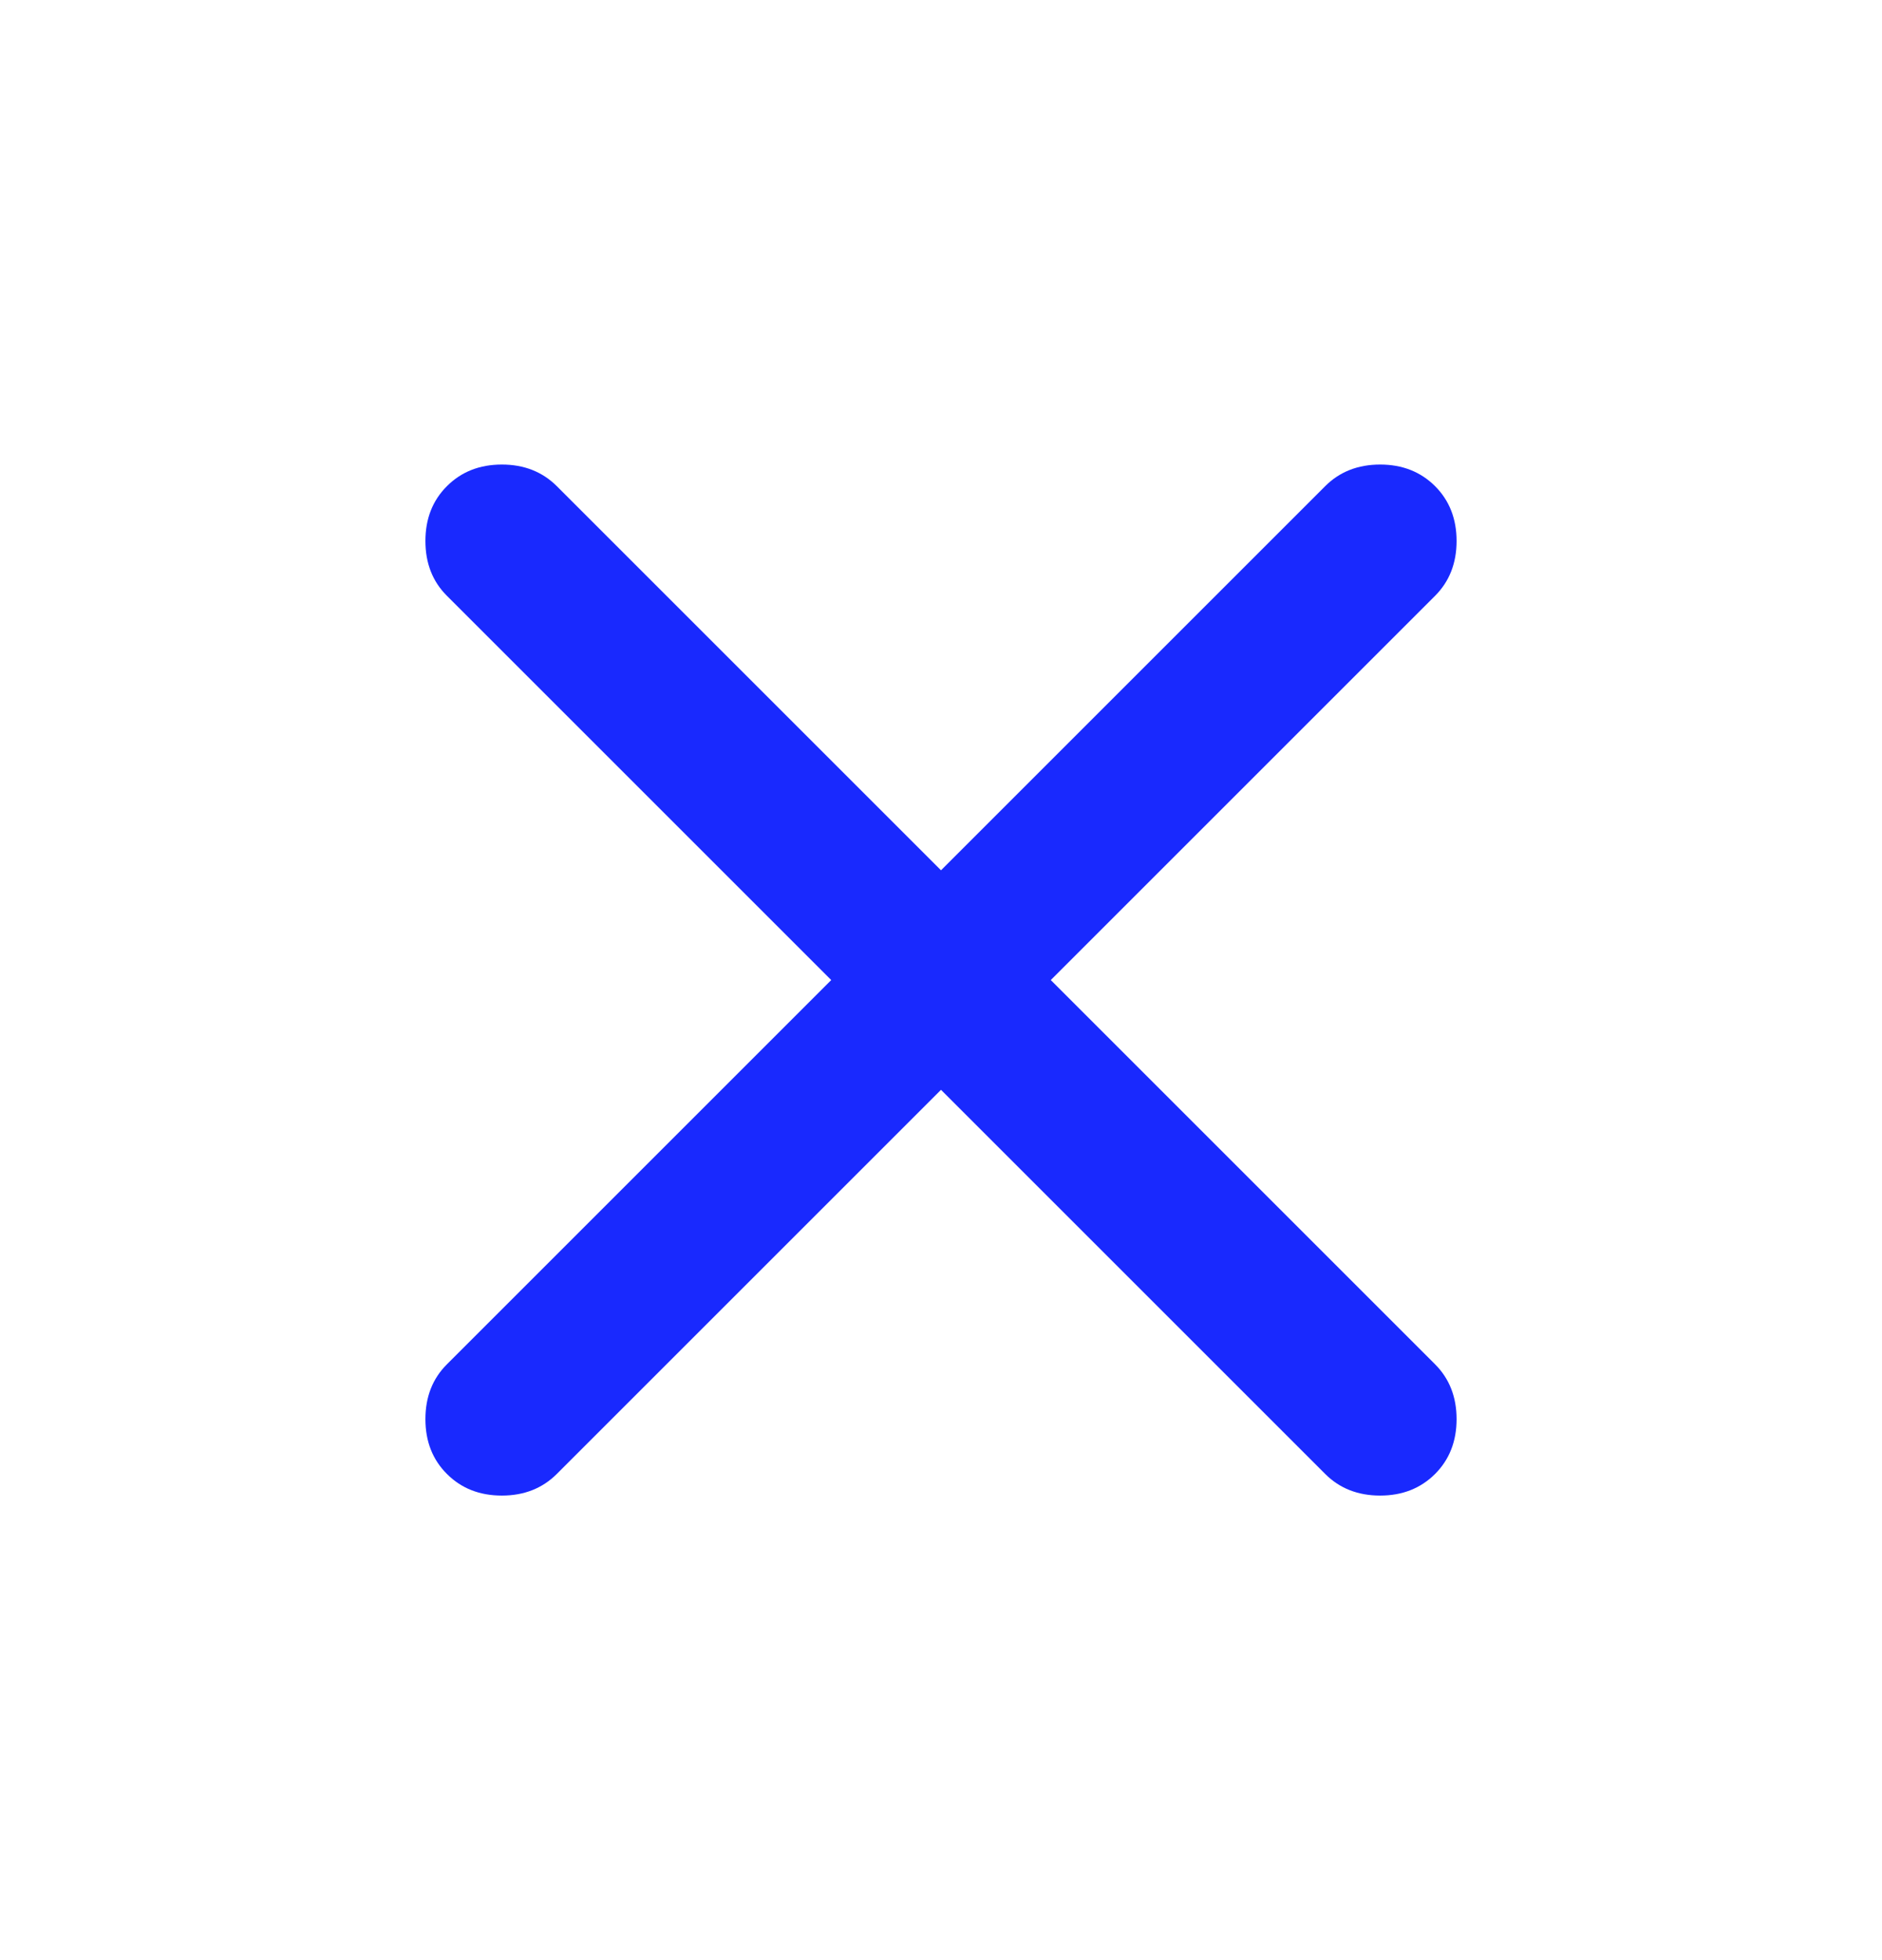 <svg width="24" height="25" viewBox="0 0 24 25" fill="none" xmlns="http://www.w3.org/2000/svg">
<mask id="mask0_384_20" style="mask-type:alpha" maskUnits="userSpaceOnUse" x="0" y="0" width="24" height="25">
<rect y="0.5" width="24" height="24" fill="#D9D9D9"/>
</mask>
<g mask="url(#mask0_384_20)">
<path d="M12 13.9L7.1 18.8C6.916 18.983 6.683 19.075 6.4 19.075C6.116 19.075 5.883 18.983 5.7 18.8C5.516 18.617 5.425 18.383 5.425 18.1C5.425 17.817 5.516 17.583 5.7 17.4L10.6 12.5L5.7 7.6C5.516 7.417 5.425 7.183 5.425 6.9C5.425 6.617 5.516 6.383 5.7 6.2C5.883 6.017 6.116 5.925 6.4 5.925C6.683 5.925 6.916 6.017 7.1 6.2L12 11.1L16.9 6.2C17.083 6.017 17.317 5.925 17.6 5.925C17.883 5.925 18.116 6.017 18.3 6.2C18.483 6.383 18.575 6.617 18.575 6.9C18.575 7.183 18.483 7.417 18.3 7.6L13.4 12.5L18.3 17.4C18.483 17.583 18.575 17.817 18.575 18.1C18.575 18.383 18.483 18.617 18.3 18.8C18.116 18.983 17.883 19.075 17.6 19.075C17.317 19.075 17.083 18.983 16.9 18.8L12 13.9Z" fill="#1929FE"/>
</g>
</svg>
